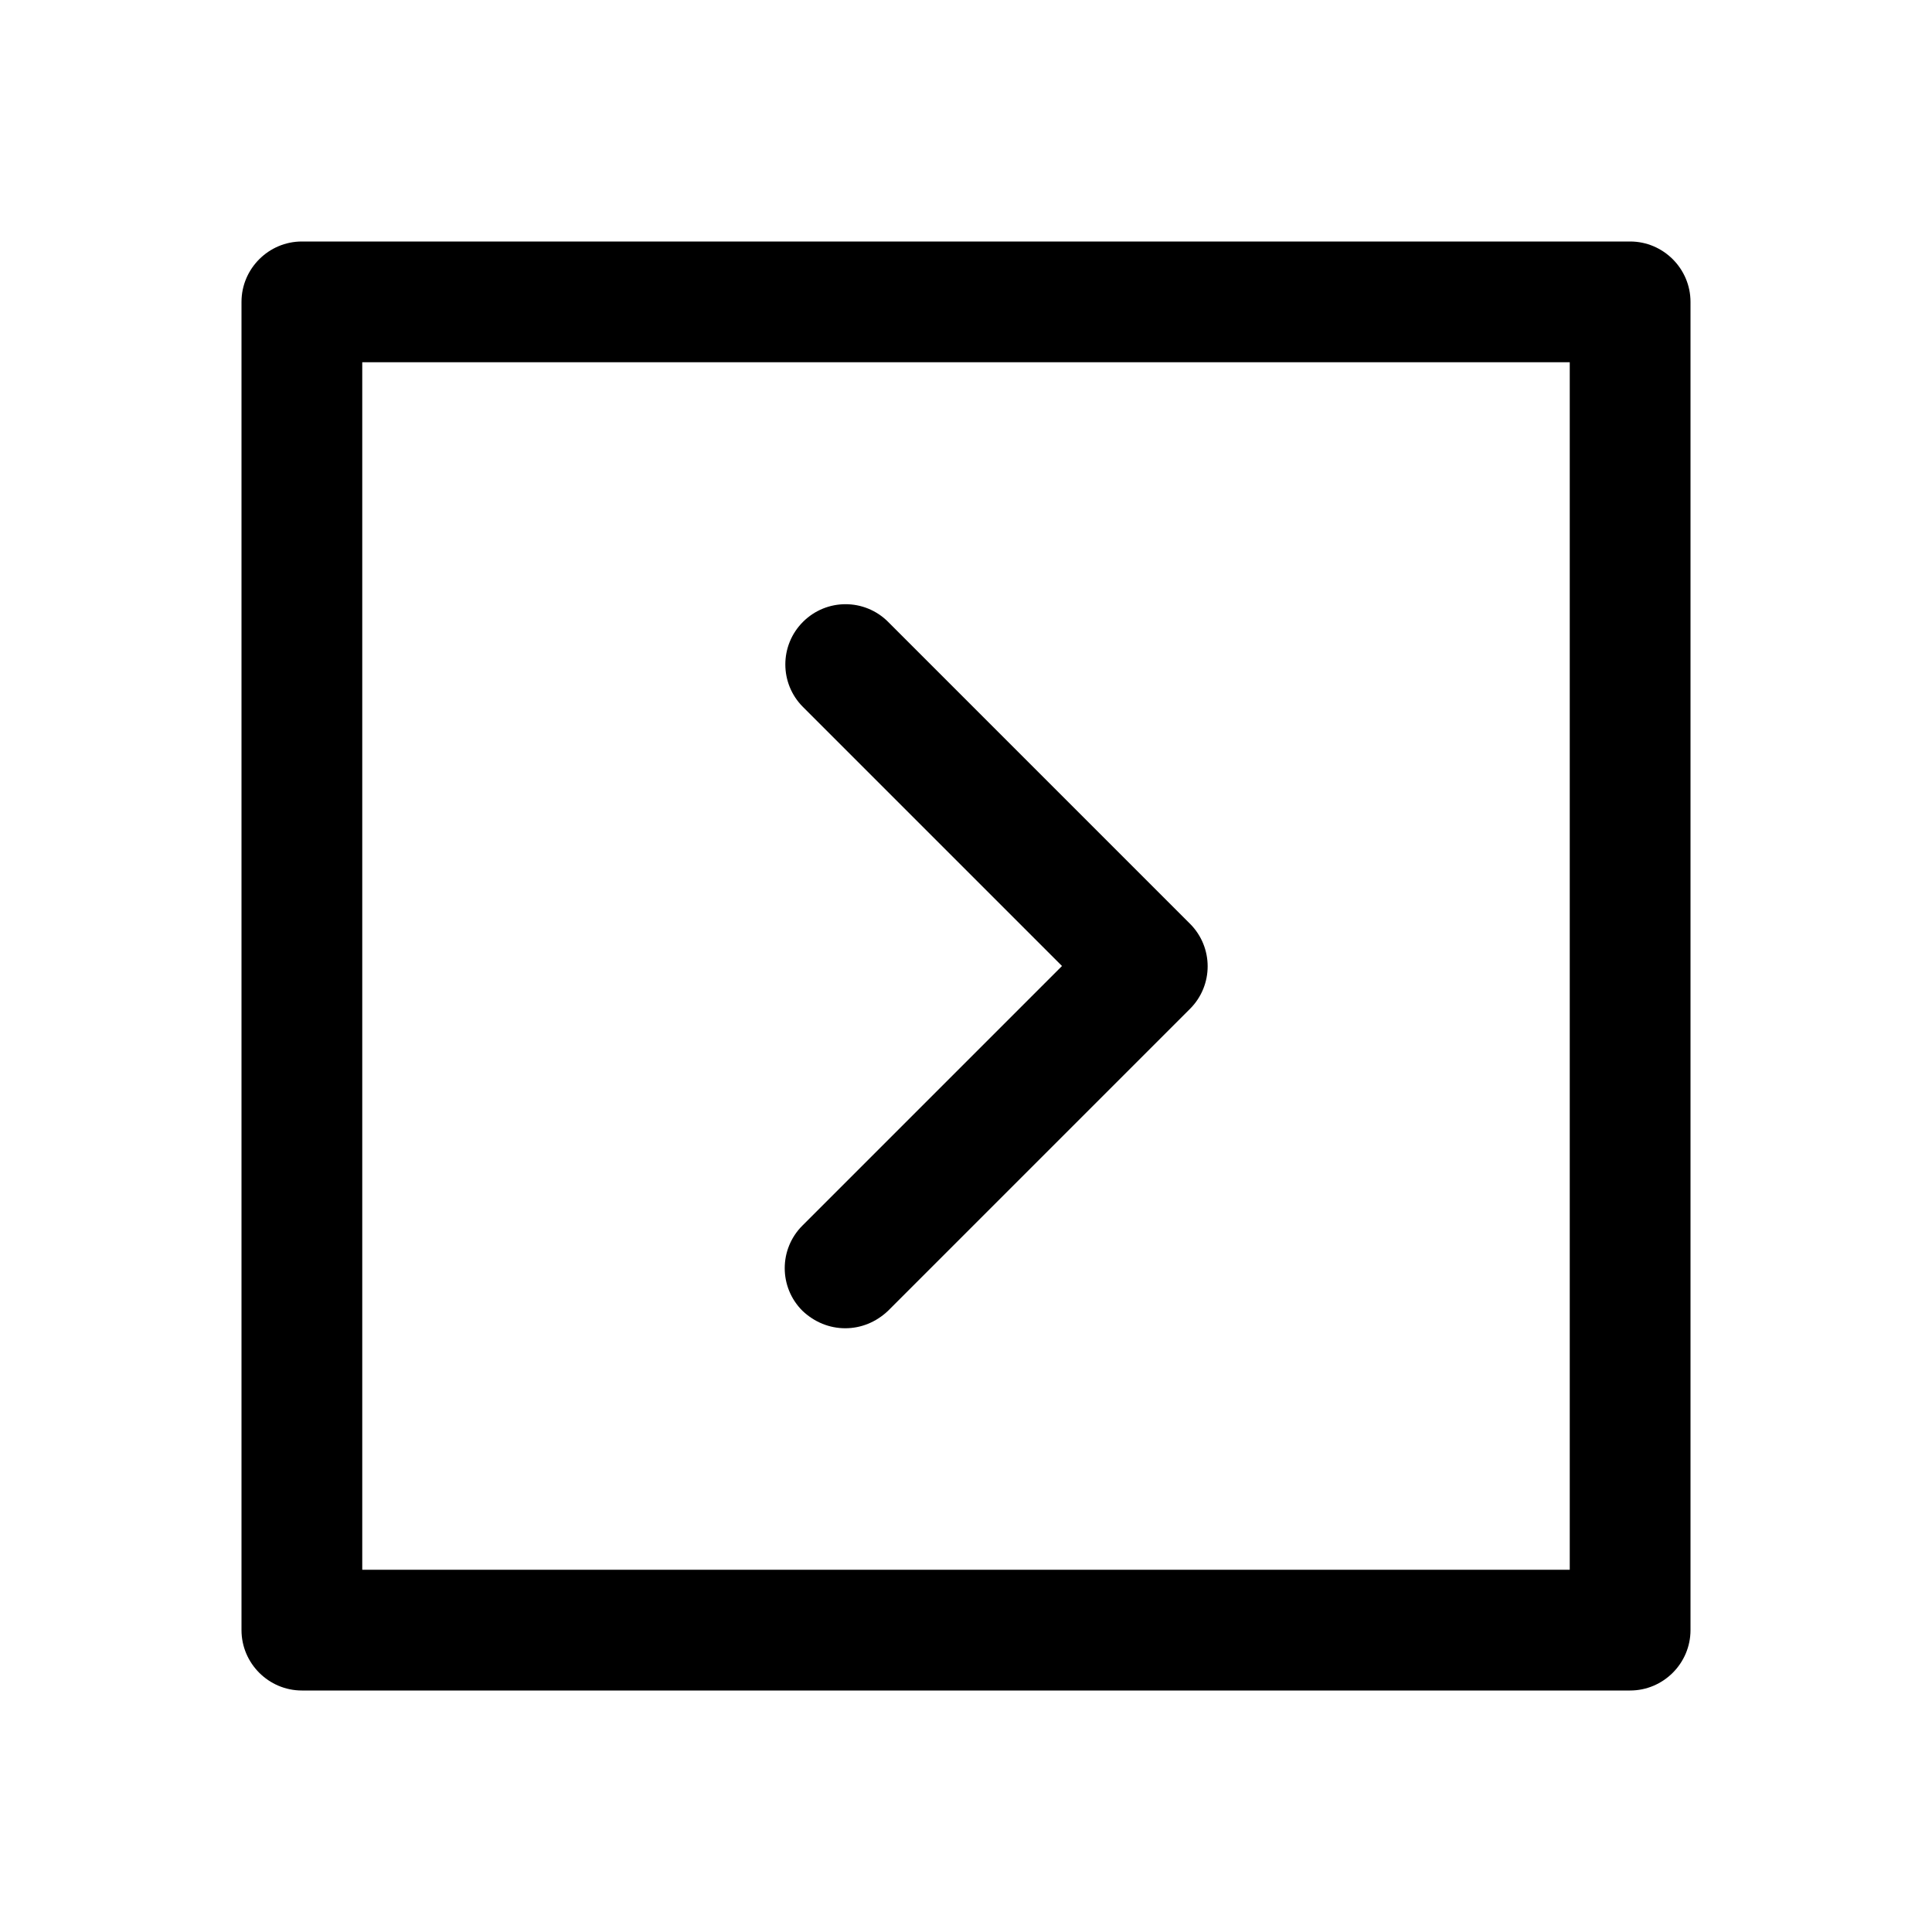 <?xml version="1.0" encoding="utf-8"?>
<!-- Generator: Adobe Illustrator 24.2.3, SVG Export Plug-In . SVG Version: 6.00 Build 0)  -->
<svg version="1.1" id="图层_1" xmlns="http://www.w3.org/2000/svg" xmlns:xlink="http://www.w3.org/1999/xlink" x="0px" y="0px"
	 viewBox="0 0 32 32" enable-background="new 0 0 32 32" xml:space="preserve">
<g>
	<g>
		<g>
			<path d="M14,22c-0.26,0-0.51-0.1-0.71-0.29c-0.39-0.39-0.39-1.02,0-1.41L17.59,16l-4.29-4.29c-0.39-0.39-0.39-1.02,0-1.41
				s1.02-0.39,1.41,0l5,5c0.39,0.39,0.39,1.02,0,1.41l-5,5C14.51,21.9,14.26,22,14,22z"/>
		</g>
	</g>
	<g>
		<g>
			<path d="M27,28H5c-0.55,0-1-0.45-1-1V5c0-0.55,0.45-1,1-1h22c0.55,0,1,0.45,1,1v22C28,27.55,27.55,28,27,28z M6,26h20V6H6V26z"/>
		</g>
	</g>
</g>
</svg>
